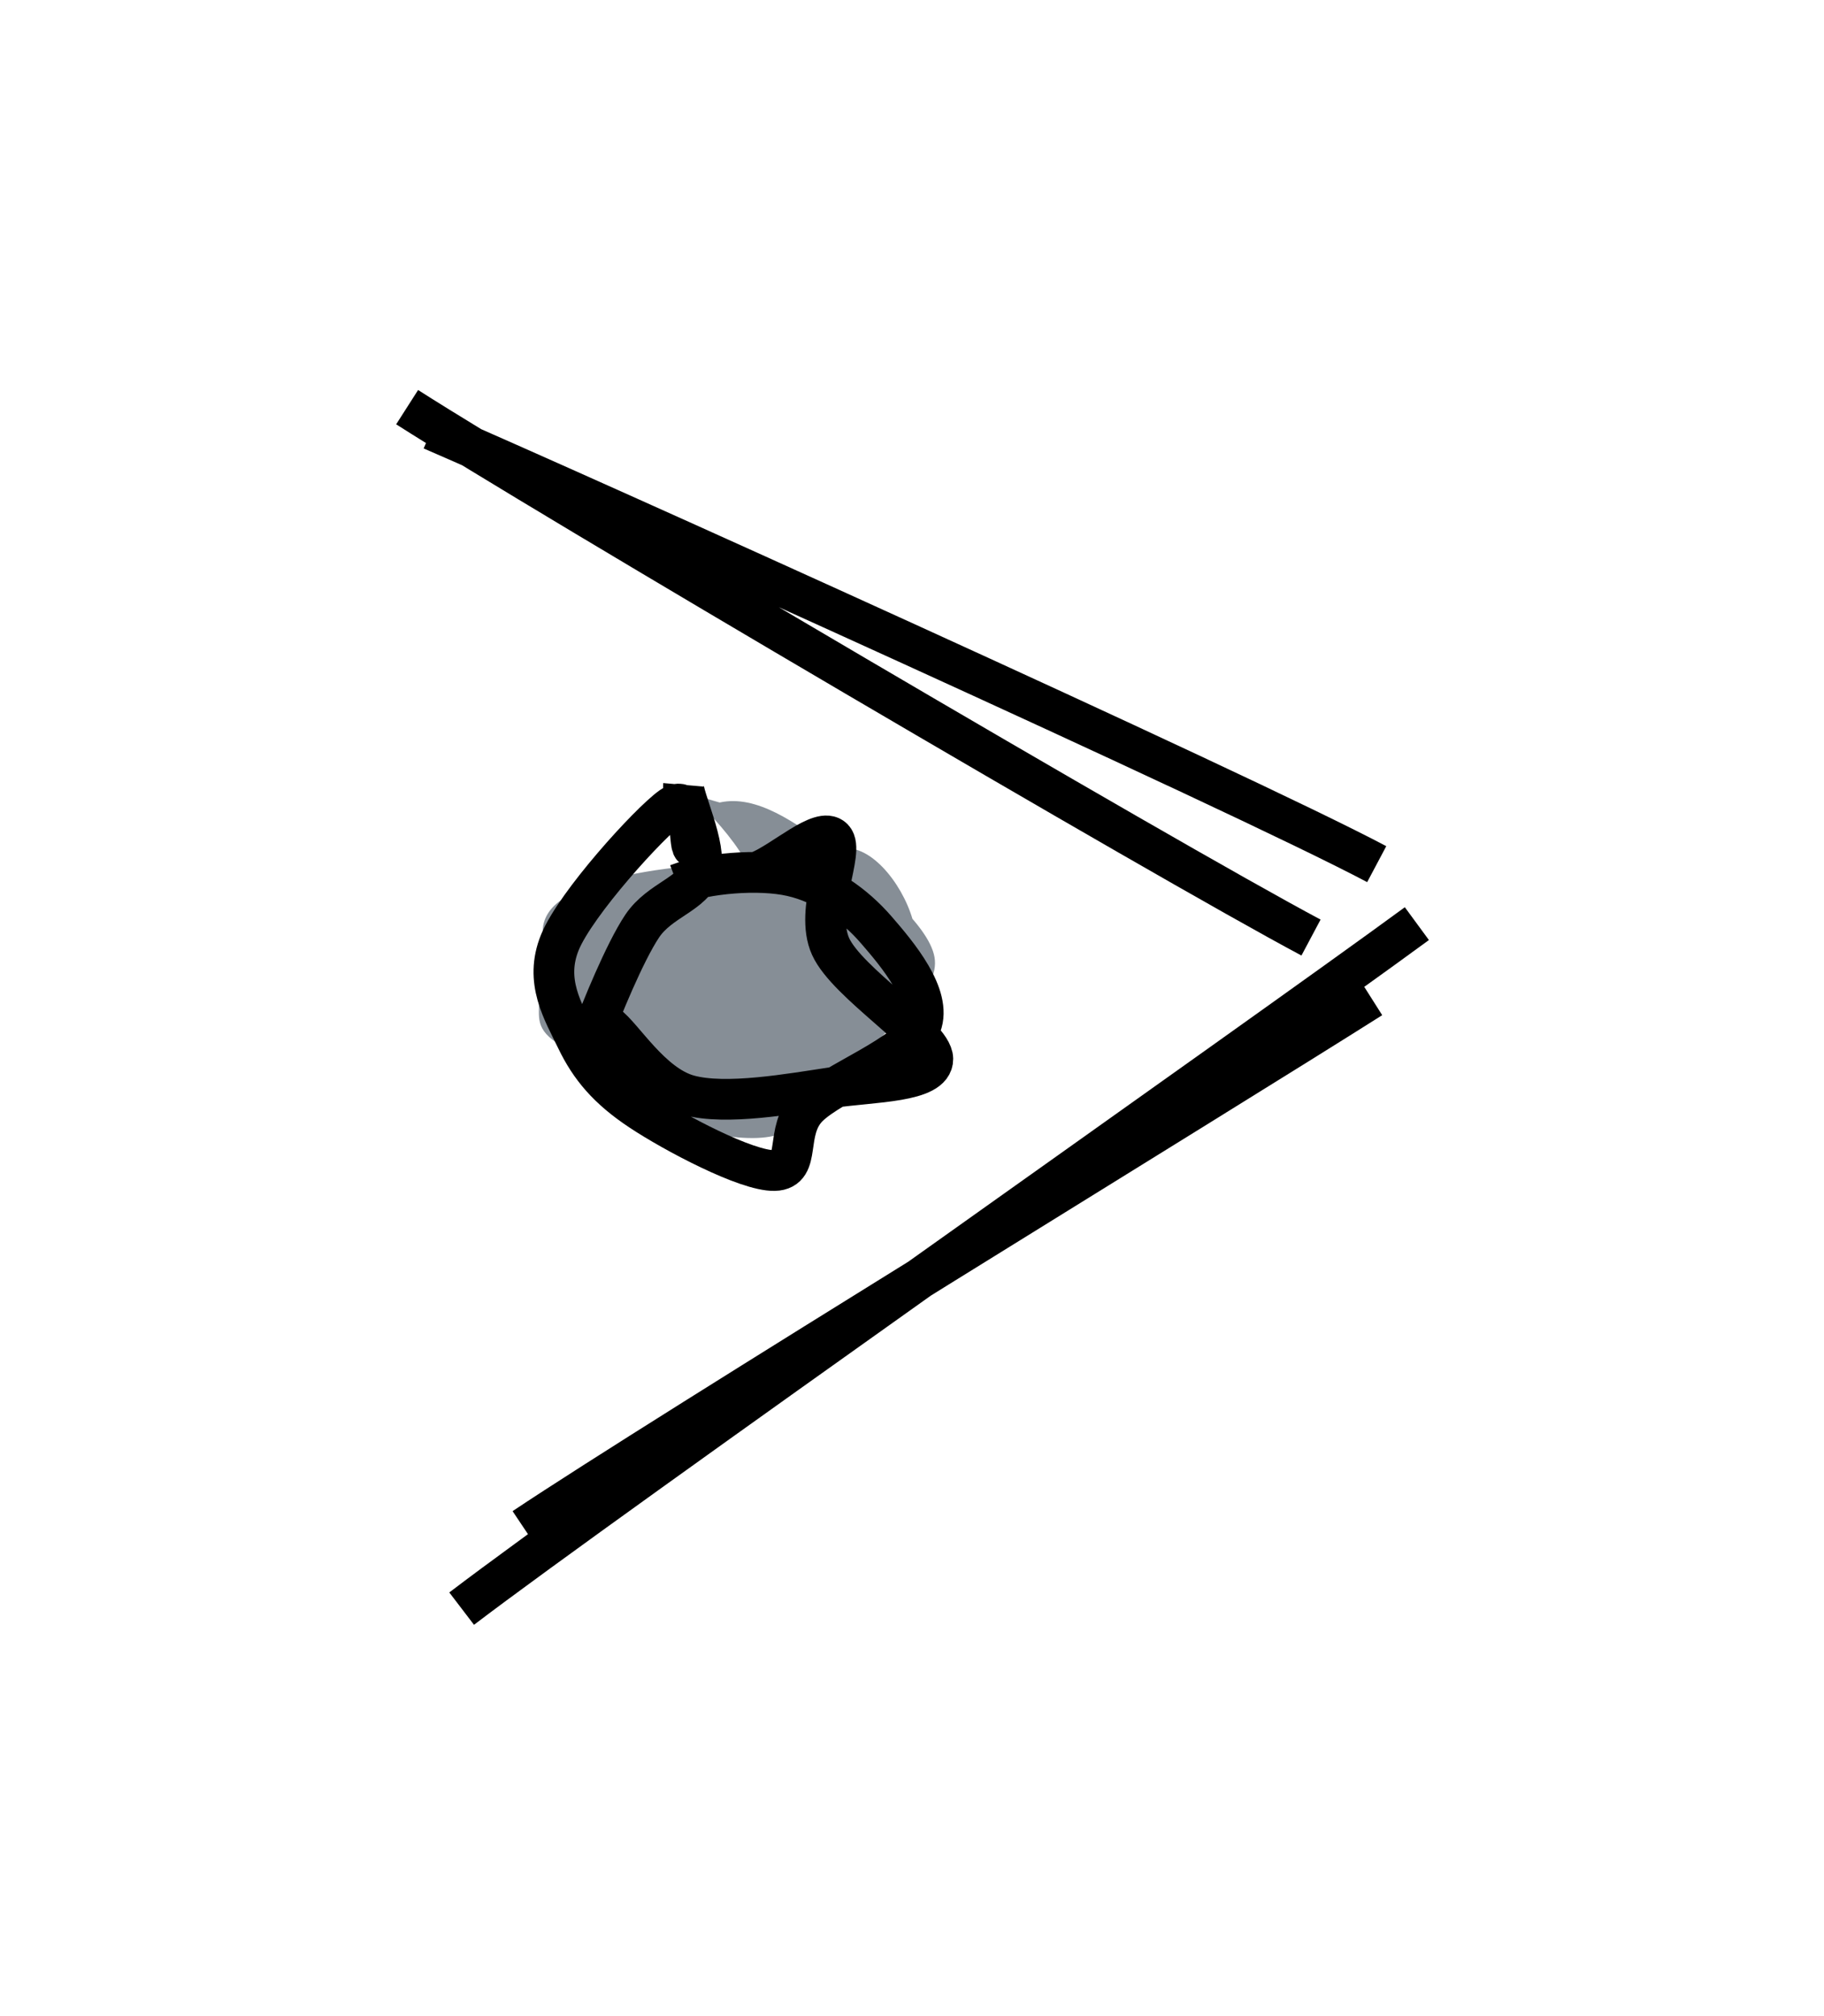 <svg version="1.1" xmlns="http://www.w3.org/2000/svg" viewBox="0 0 44.801 49.509">
  <rect x="0" y="0" width="44.801" height="49.509" fill="transparent"/>
  <g>
    <g transform="translate(34.295 22.941) rotate(0 -11.225 8.156)">
      <path d="M0.506 -0.256 C-3.372 2.59, -19.396 13.85, -22.956 16.568 M-0.613 1.57 C-4.304 3.909, -17.982 12.286, -21.427 14.589" style="stroke:#000;stroke-width:1;fill:none"/>
    </g>
  </g>
  <g>
    <g transform="translate(11.15 11.191) rotate(0 10.758 5.322)">
      <path d="M-1.15 -1.191 C2.233 0.972, 17.45 9.92, 21.051 11.836 M-0.546 -0.636 C2.974 0.884, 19.307 8.25, 22.665 10.033" style="stroke:#000;stroke-width:1;fill:none"/>
    </g>
  </g>
  <g transform="translate(14.131 20.609) rotate(0 3.895 3.629)">
    <path d="M3.932 0.672 C4.899 0.52, 6.282 -0.02, 7.021 0.304 C7.761 0.627, 8.421 1.842, 8.369 2.612 C8.317 3.382, 7.277 4.147, 6.708 4.923 C6.139 5.698, 5.846 6.988, 4.955 7.266 C4.064 7.543, 2.131 7.009, 1.363 6.588 C0.595 6.168, 0.704 5.488, 0.345 4.744 C-0.013 3.999, -0.91 2.755, -0.788 2.121 C-0.667 1.487, 0.107 1.195, 1.076 0.939 C2.045 0.683, 4.109 0.502, 5.027 0.586 C5.945 0.671, 6.52 1.57, 6.585 1.445 M3.545 -0.899 C4.454 -1.1, 5.406 -0.401, 6.285 0.233 C7.165 0.866, 8.681 2.061, 8.823 2.904 C8.965 3.747, 7.769 4.472, 7.138 5.292 C6.507 6.111, 5.44 7.591, 5.037 7.823 C4.635 8.056, 5.568 7.118, 4.724 6.687 C3.88 6.256, 0.911 5.671, -0.025 5.238 C-0.962 4.804, -0.895 4.488, -0.894 4.088 C-0.892 3.687, -0.885 3.261, -0.015 2.833 C0.855 2.406, 3.863 2.181, 4.328 1.522 C4.792 0.863, 3.218 -0.757, 2.774 -1.121" style="stroke:none;stroke-width:0;fill:#868e96"/>
    <path d="M2.508 1.109 C3.216 0.838, 4.501 0.723, 5.314 0.908 C6.127 1.093, 6.854 1.61, 7.384 2.22 C7.914 2.83, 8.769 3.845, 8.492 4.57 C8.215 5.295, 6.321 5.976, 5.721 6.571 C5.121 7.166, 5.577 8.123, 4.892 8.14 C4.207 8.156, 2.42 7.207, 1.61 6.67 C0.8 6.134, 0.362 5.61, 0.031 4.921 C-0.301 4.232, -0.767 3.49, -0.38 2.538 C0.008 1.586, 1.812 -0.4, 2.357 -0.789 C2.902 -1.178, 2.777 0.128, 2.889 0.203 M4.506 0.794 C5.11 0.55, 6.038 -0.322, 6.332 -0.014 C6.626 0.293, 5.862 1.735, 6.27 2.637 C6.678 3.54, 8.775 4.82, 8.781 5.398 C8.787 5.976, 7.306 5.955, 6.305 6.103 C5.305 6.252, 3.701 6.545, 2.779 6.289 C1.858 6.033, 1.162 4.836, 0.777 4.566 C0.391 4.296, 0.322 5.074, 0.466 4.669 C0.61 4.264, 1.207 2.786, 1.642 2.137 C2.077 1.487, 2.905 1.349, 3.074 0.771 C3.243 0.193, 2.63 -1.034, 2.656 -1.333" style="stroke:#000;stroke-width:1;fill:none"/>
  </g>
</svg>
